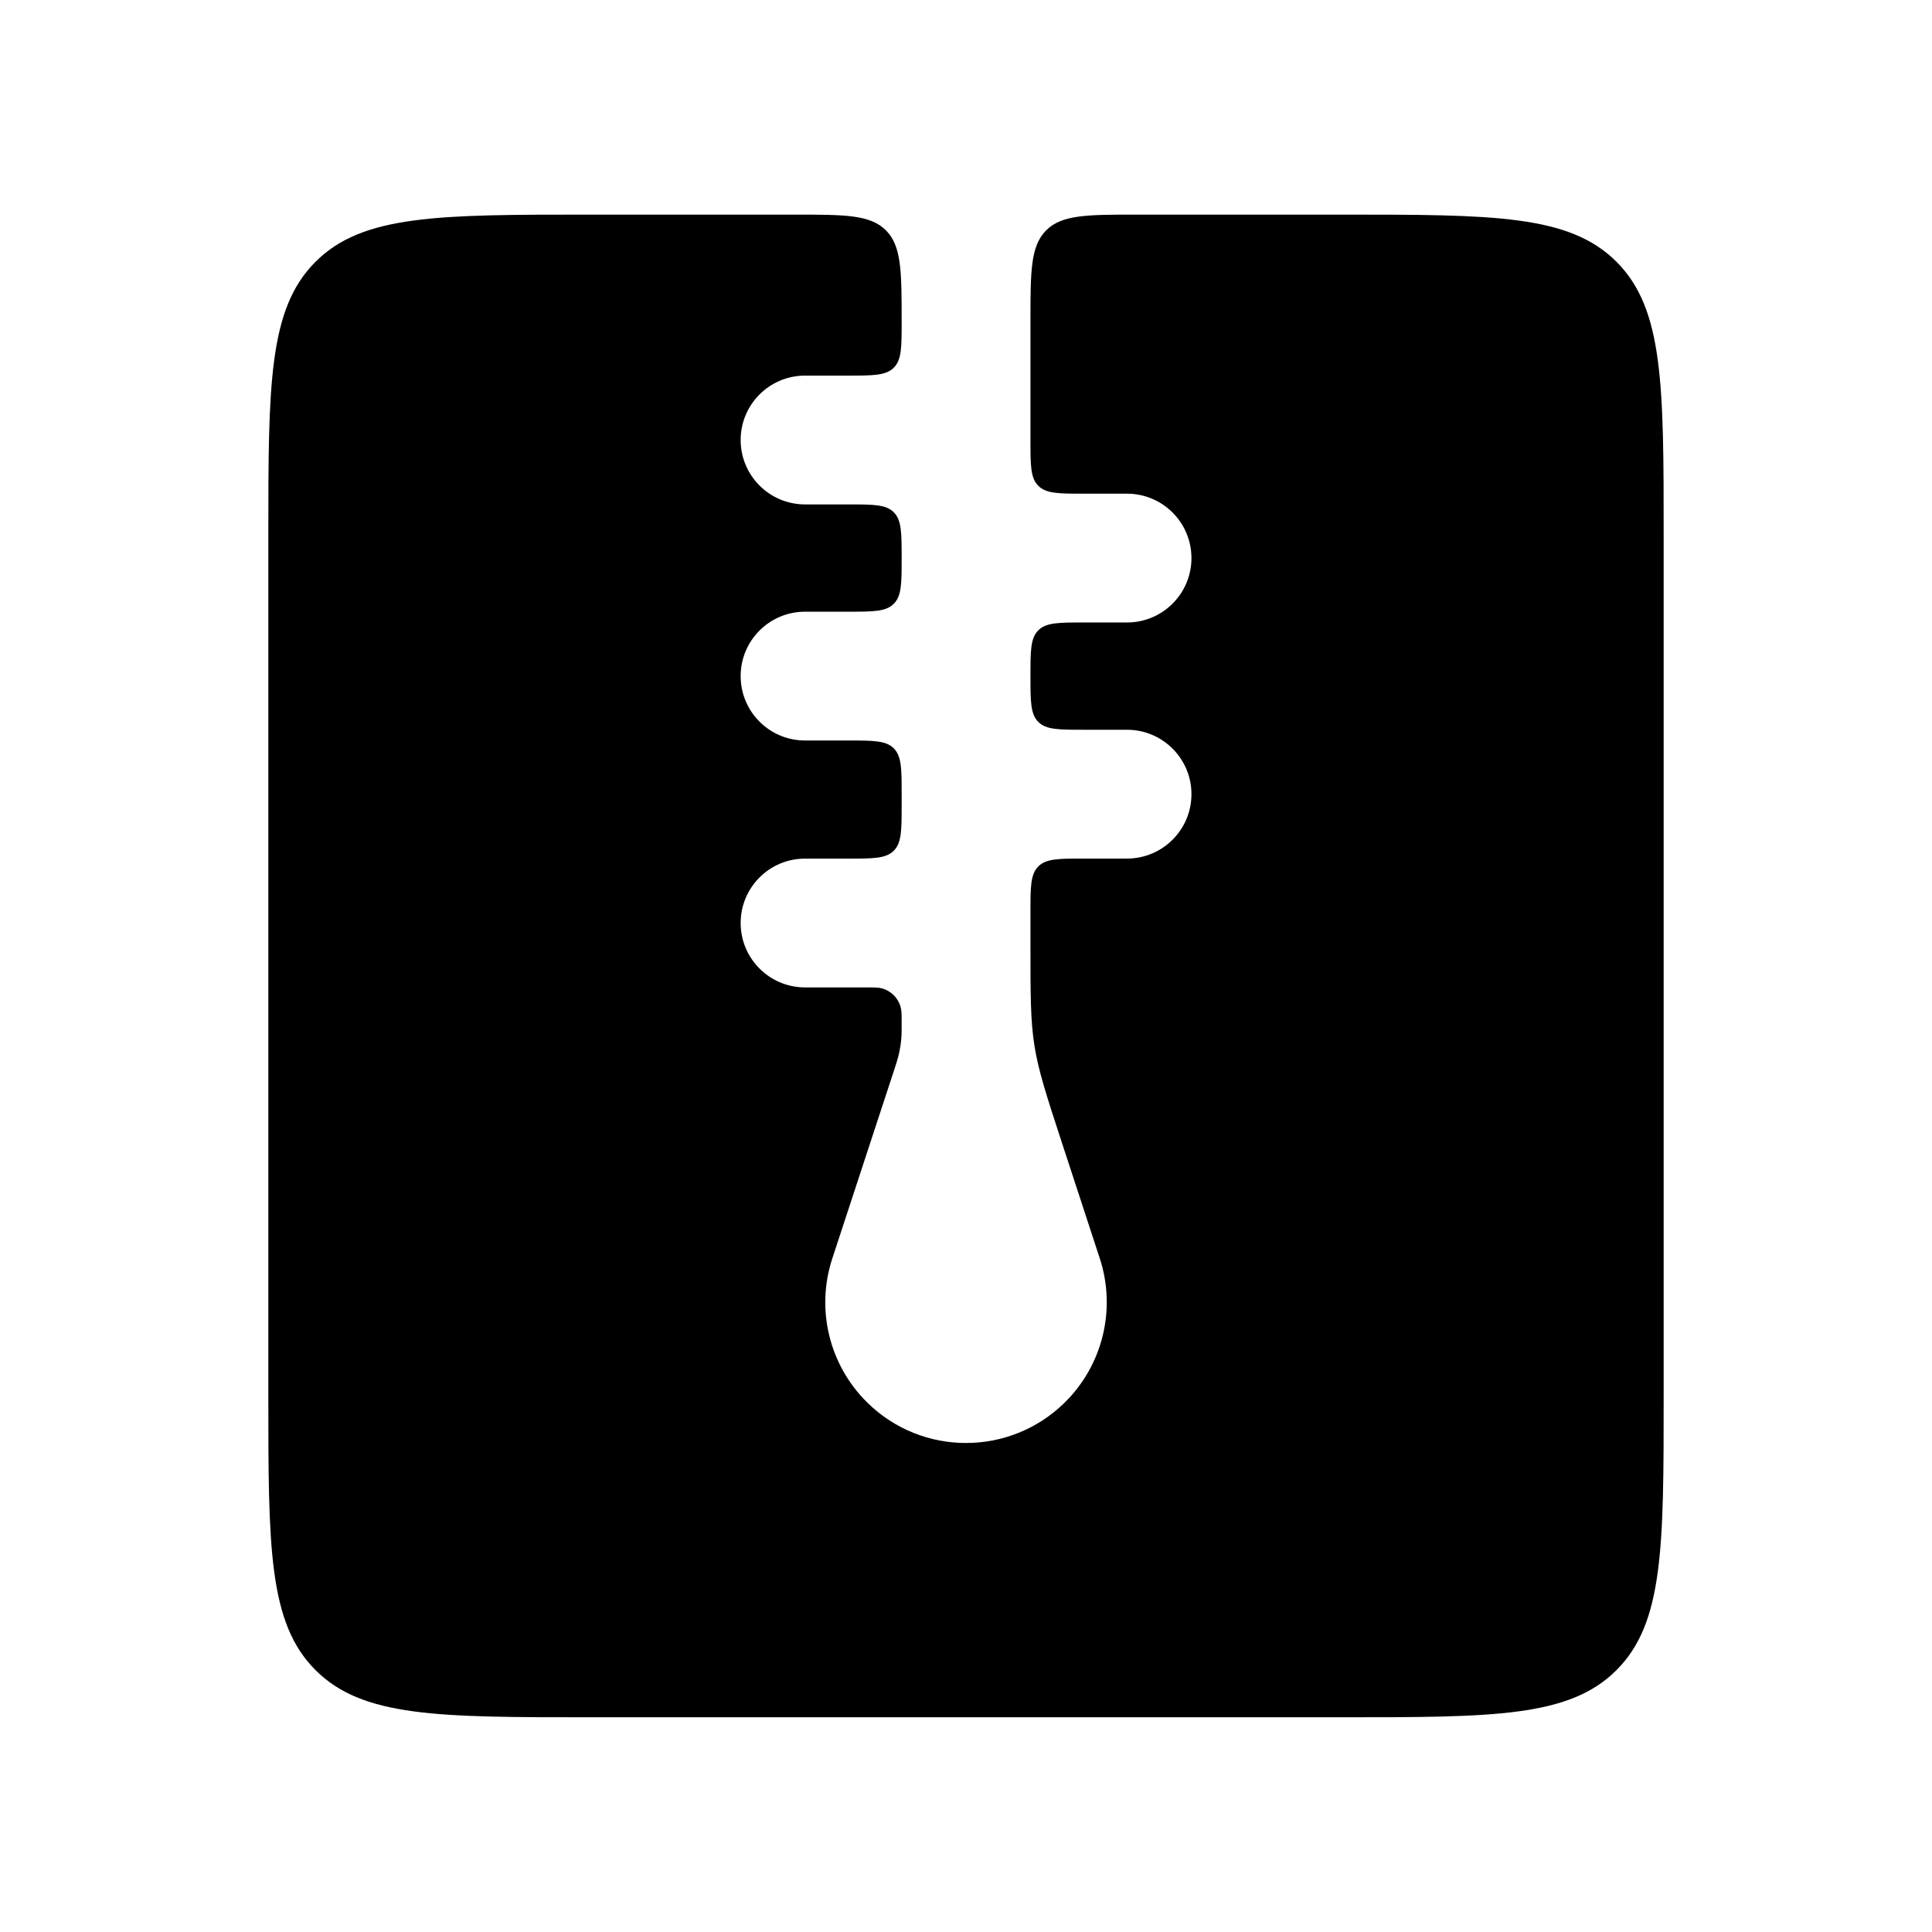 <svg width="36" height="36" viewBox="0 0 36 36" fill="none" xmlns="http://www.w3.org/2000/svg">
<path d="M15.001 15.999C14.338 15.999 13.801 16.536 13.801 17.199C13.801 17.861 14.338 18.399 15.001 18.399H16.122C16.288 18.399 16.371 18.399 16.439 18.418C16.604 18.466 16.734 18.595 16.781 18.76C16.801 18.828 16.801 18.911 16.801 19.077C16.801 19.191 16.801 19.248 16.798 19.304C16.79 19.44 16.768 19.575 16.733 19.706C16.719 19.761 16.701 19.815 16.666 19.923L15.509 23.449C15.197 24.398 15.452 25.442 16.166 26.14C17.185 27.138 18.815 27.137 19.834 26.14C20.548 25.441 20.803 24.398 20.493 23.449L19.796 21.32C19.499 20.413 19.351 19.959 19.276 19.489C19.201 19.02 19.201 18.543 19.201 17.588V16.998C19.201 16.527 19.201 16.291 19.347 16.145C19.494 15.998 19.729 15.998 20.201 15.998H21.001C21.663 15.998 22.201 15.461 22.201 14.798C22.201 14.136 21.663 13.598 21.001 13.598H20.201C19.729 13.598 19.494 13.598 19.347 13.452C19.201 13.306 19.201 13.07 19.201 12.598C19.201 12.127 19.201 11.892 19.347 11.745C19.494 11.599 19.729 11.599 20.201 11.599H21.001C21.663 11.599 22.201 11.062 22.201 10.399C22.201 9.736 21.663 9.199 21.001 9.199H20.201C19.729 9.199 19.494 9.199 19.347 9.052C19.201 8.906 19.201 8.67 19.201 8.199V5.999C19.201 5.056 19.201 4.585 19.494 4.292C19.787 3.999 20.258 3.999 21.201 3.999H25C27.828 3.999 29.243 3.999 30.121 4.878C31 5.756 31 7.171 31 9.999V25.999C31 28.828 31 30.242 30.121 31.12C29.243 31.999 27.828 31.999 25 31.999H11C8.172 31.999 6.757 31.999 5.879 31.12C5 30.242 5 28.827 5 25.999V9.999C5 7.171 5 5.756 5.879 4.878C6.757 3.999 8.172 3.999 11 3.999H14.801C15.744 3.999 16.215 3.999 16.508 4.292C16.8 4.585 16.801 5.056 16.801 5.999C16.801 6.47 16.801 6.706 16.654 6.852C16.508 6.998 16.272 6.999 15.801 6.999H15.001C14.338 6.999 13.801 7.536 13.801 8.199C13.801 8.861 14.338 9.399 15.001 9.399H15.801C16.272 9.399 16.508 9.399 16.654 9.545C16.8 9.691 16.801 9.927 16.801 10.398C16.801 10.87 16.801 11.105 16.654 11.251C16.508 11.398 16.272 11.398 15.801 11.398H15.001C14.338 11.398 13.801 11.935 13.801 12.598C13.801 13.261 14.338 13.798 15.001 13.798H15.801C16.272 13.798 16.508 13.798 16.654 13.944C16.801 14.091 16.801 14.327 16.801 14.798V14.999C16.801 15.47 16.801 15.706 16.654 15.852C16.508 15.999 16.272 15.999 15.801 15.999H15.001Z" fill="currentColor"/>
</svg>
